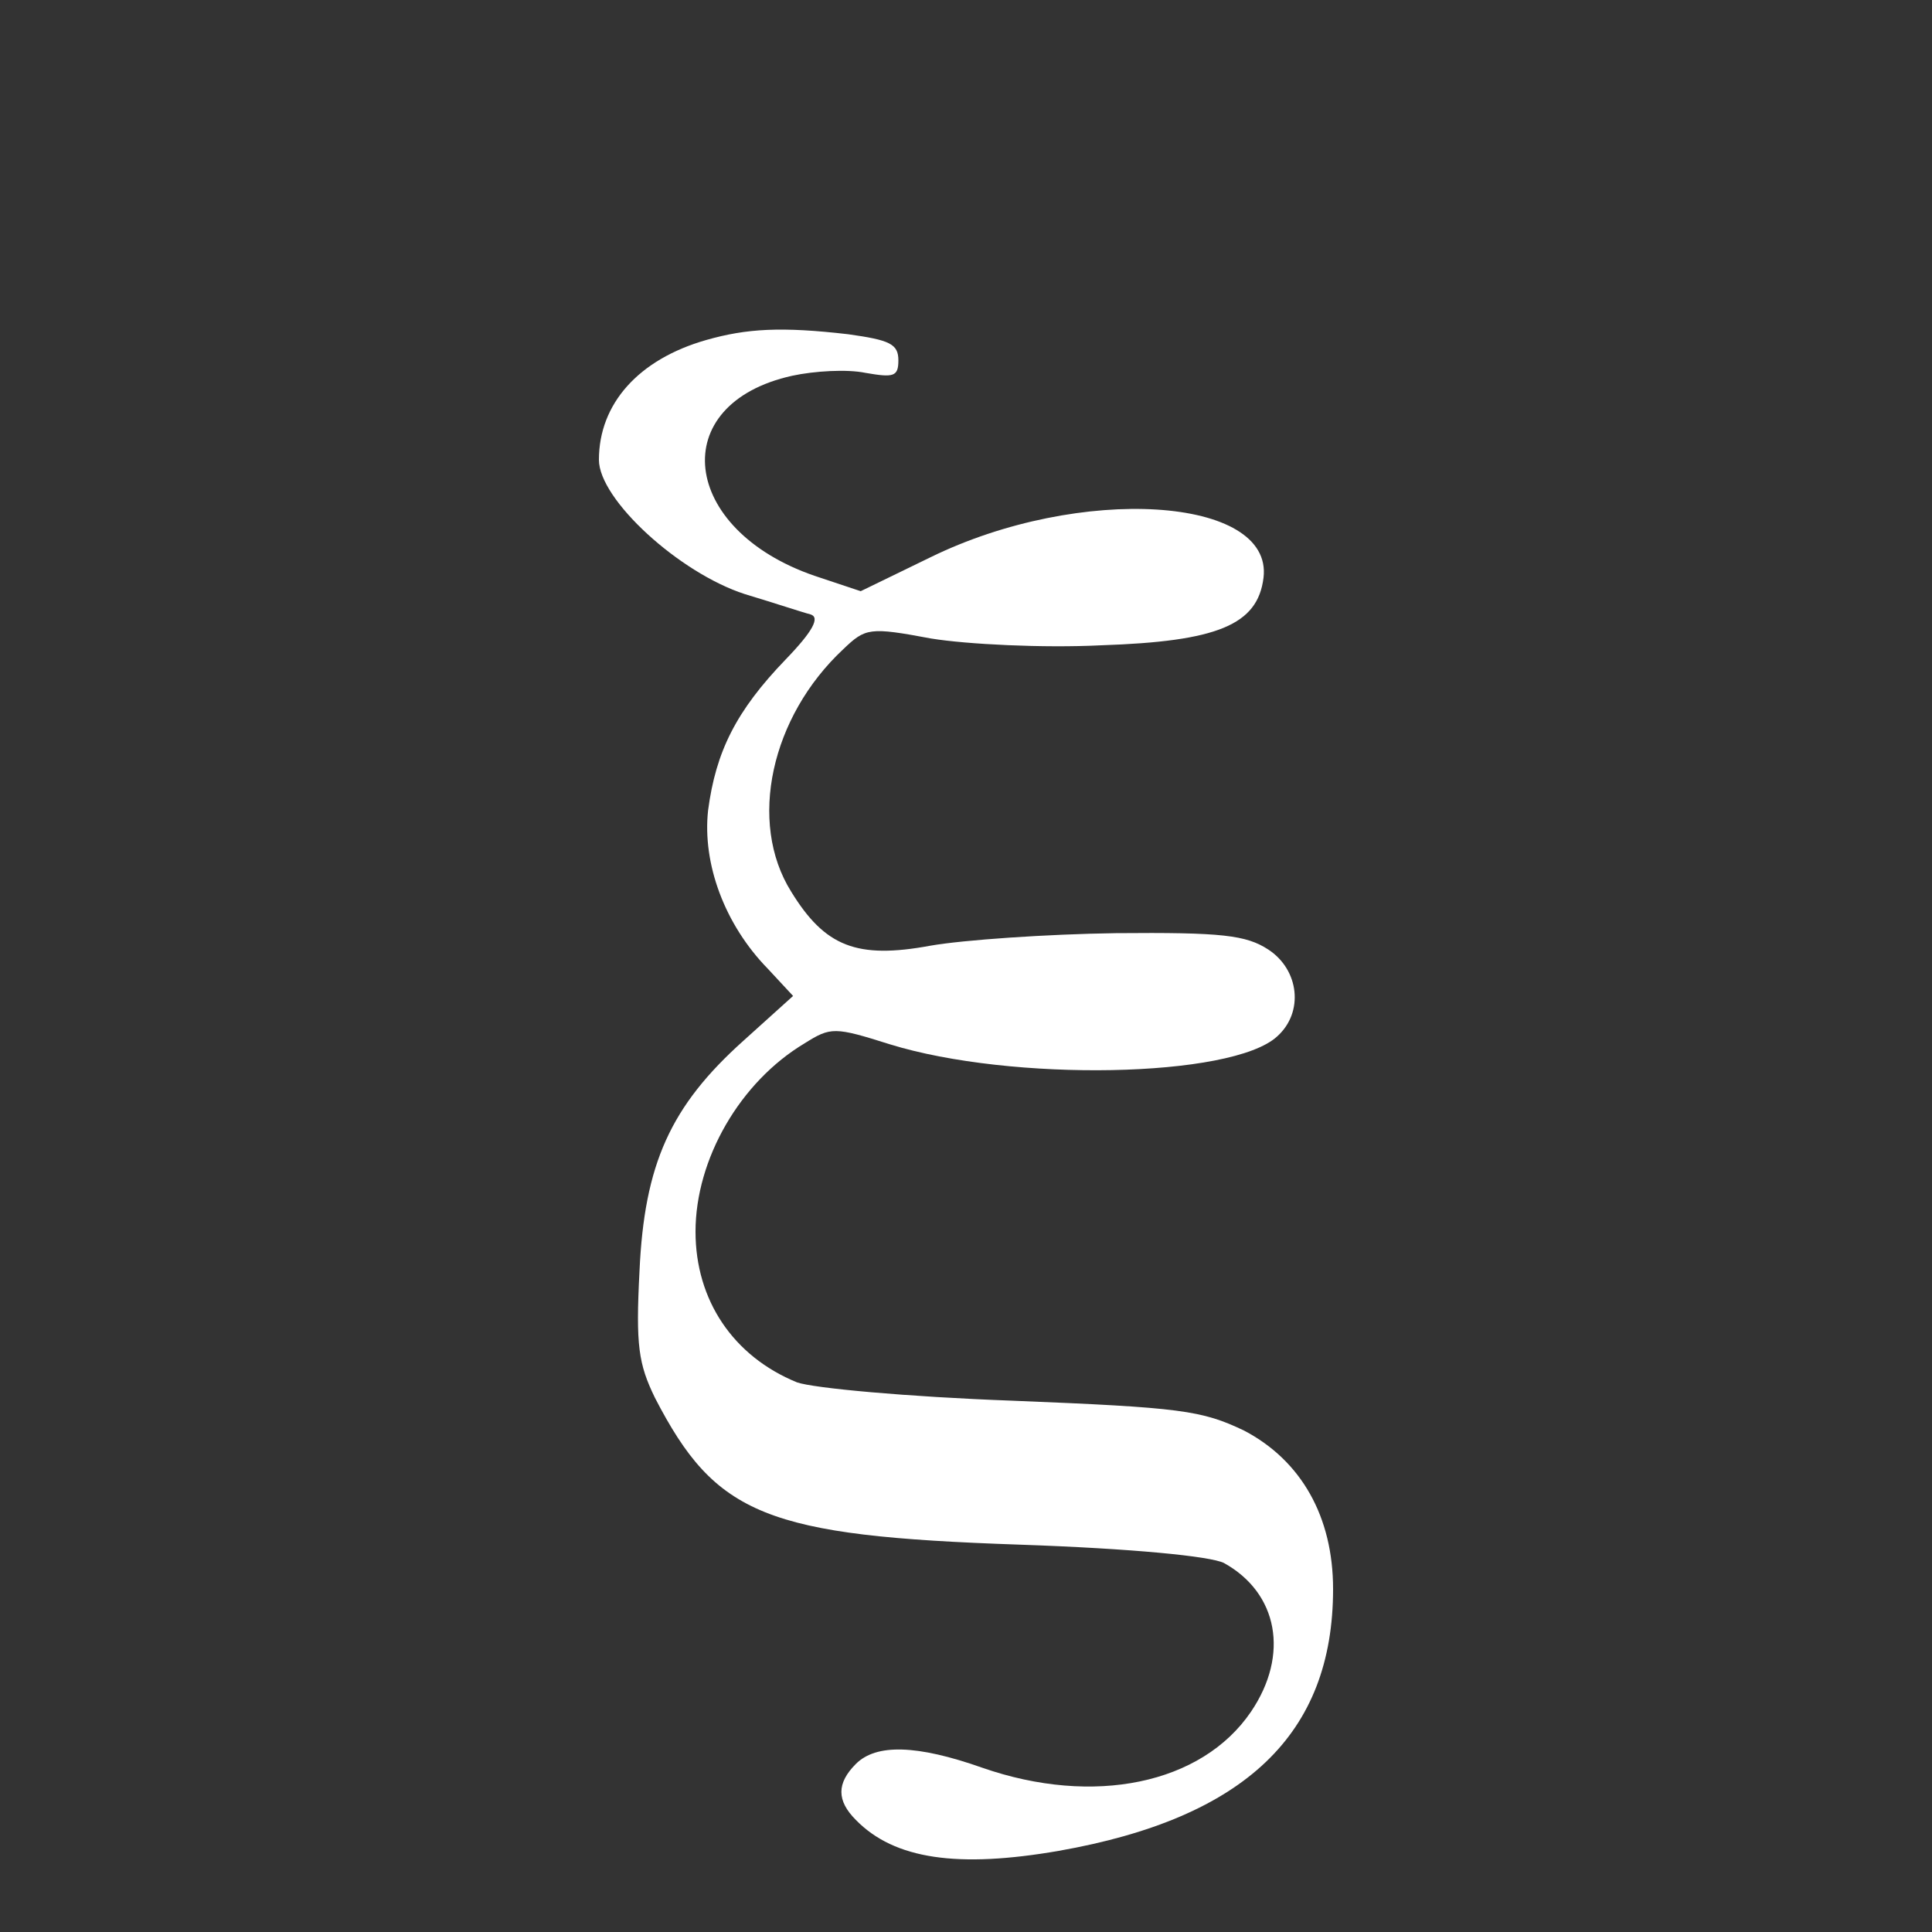 <?xml version="1.0" standalone="no"?>
<!DOCTYPE svg PUBLIC "-//W3C//DTD SVG 20010904//EN"
 "http://www.w3.org/TR/2001/REC-SVG-20010904/DTD/svg10.dtd">
<svg version="1.0" xmlns="http://www.w3.org/2000/svg"
 width="200pt" height="200pt" viewBox="0 0 200 200"
 preserveAspectRatio="xMidYMid meet">

<rect x="0" y="0" width="200" height="200" fill="#333333" stroke="none"/>

<g transform="translate(0,200) scale(0.1,-0.1)"
fill="#ffffff" stroke="none">
<path d="M731 1648 c-70 -20 -111 -66 -111 -124 0 -41 83 -117 151 -139 30 -9
60 -19 68 -21 10 -3 3 -17 -26 -47 -51 -53 -72 -95 -80 -156 -6 -55 17 -118
62 -164 l26 -28 -51 -46 c-76 -68 -103 -128 -108 -239 -4 -77 -1 -96 16 -131
63 -122 115 -143 377 -152 117 -4 198 -12 212 -19 56 -31 68 -95 28 -154 -51
-75 -163 -98 -278 -58 -68 24 -110 25 -131 4 -20 -20 -20 -38 0 -58 40 -41
106 -50 210 -32 193 34 284 121 284 271 0 75 -33 133 -92 164 -44 21 -65 24
-240 31 -109 4 -206 13 -223 19 -66 27 -105 85 -105 156 0 75 46 155 113 195
27 17 31 17 88 -1 126 -39 354 -35 401 8 28 25 23 69 -9 90 -23 15 -48 18
-158 17 -71 -1 -158 -7 -192 -13 -76 -14 -109 -1 -144 56 -45 72 -21 181 54
251 23 22 27 23 91 11 37 -6 116 -10 176 -7 120 4 162 21 168 70 10 84 -190
97 -345 21 l-72 -35 -48 16 c-139 48 -154 178 -23 207 23 5 57 7 76 3 29 -5
34 -4 34 13 0 17 -9 21 -52 27 -69 8 -105 6 -147 -6z"/>
</g>
</svg>
